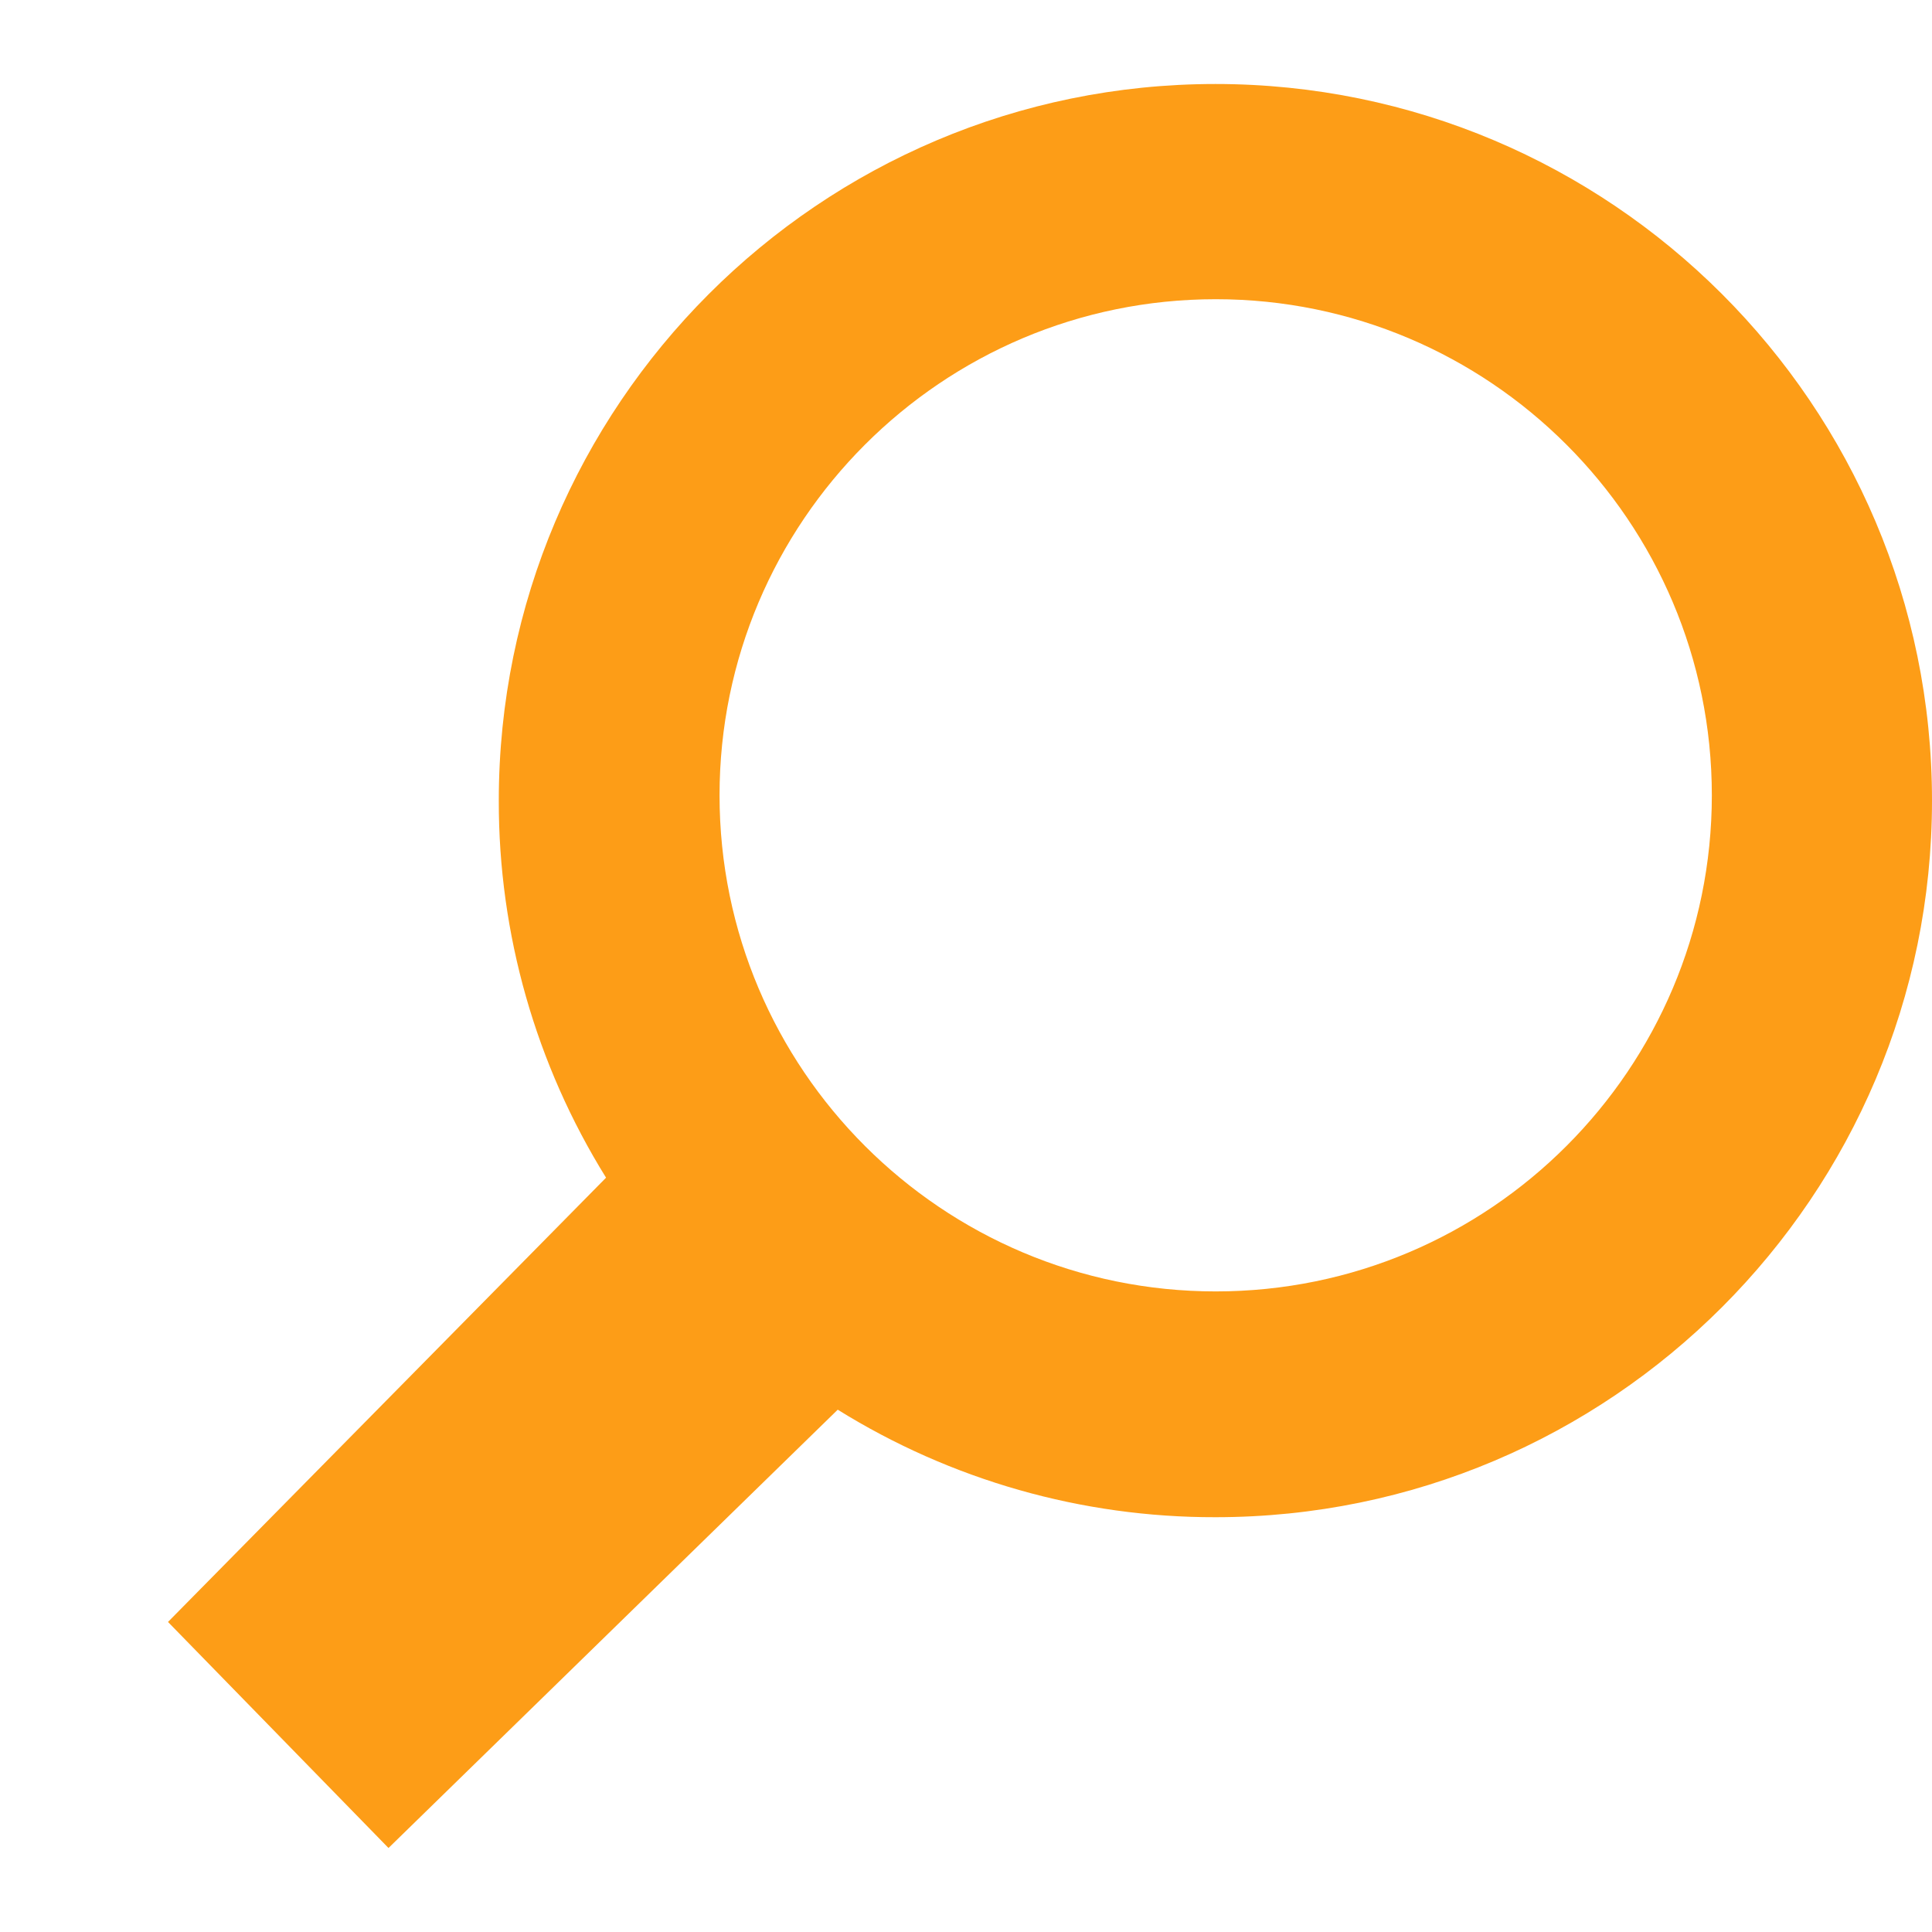<svg width="23" height="23" viewBox="0 0 23 23" fill="none" xmlns="http://www.w3.org/2000/svg">
<g filter="url(#filter0_d_505_2100)">
<path fill-rule="evenodd" clip-rule="evenodd" d="M5.215 14.02L0 19.309L2.625 22L7.973 16.782C9.322 17.621 10.88 18.065 12.469 18.062C17.181 18.062 21 14.234 21 9.531C21 4.819 17.171 1 12.469 1C7.757 1 3.938 4.829 3.938 9.531C3.935 11.117 4.378 12.673 5.215 14.02ZM18.379 9.468C18.379 12.723 15.736 15.374 12.473 15.374C9.218 15.374 6.566 12.73 6.566 9.468C6.566 6.213 9.211 3.562 12.473 3.562C15.728 3.562 18.379 6.205 18.379 9.468Z" fill="#FD9D17"/>
</g>
<defs>
<filter id="filter0_d_505_2100" x="0" y="1" width="23" height="21" filterUnits="userSpaceOnUse" color-interpolation-filters="sRGB">
<feFlood flood-opacity="0" result="BackgroundImageFix"/>
<feColorMatrix in="SourceAlpha" type="matrix" values="0 0 0 0 0 0 0 0 0 0 0 0 0 0 0 0 0 0 127 0" result="hardAlpha"/>
<feOffset dx="2"/>
<feComposite in2="hardAlpha" operator="out"/>
<feColorMatrix type="matrix" values="0 0 0 0 0.992 0 0 0 0 0.741 0 0 0 0 0.09 0 0 0 0.2 0"/>
<feBlend mode="normal" in2="BackgroundImageFix" result="effect1_dropShadow_505_2100"/>
<feBlend mode="normal" in="SourceGraphic" in2="effect1_dropShadow_505_2100" result="shape"/>
</filter>
</defs>
</svg>
